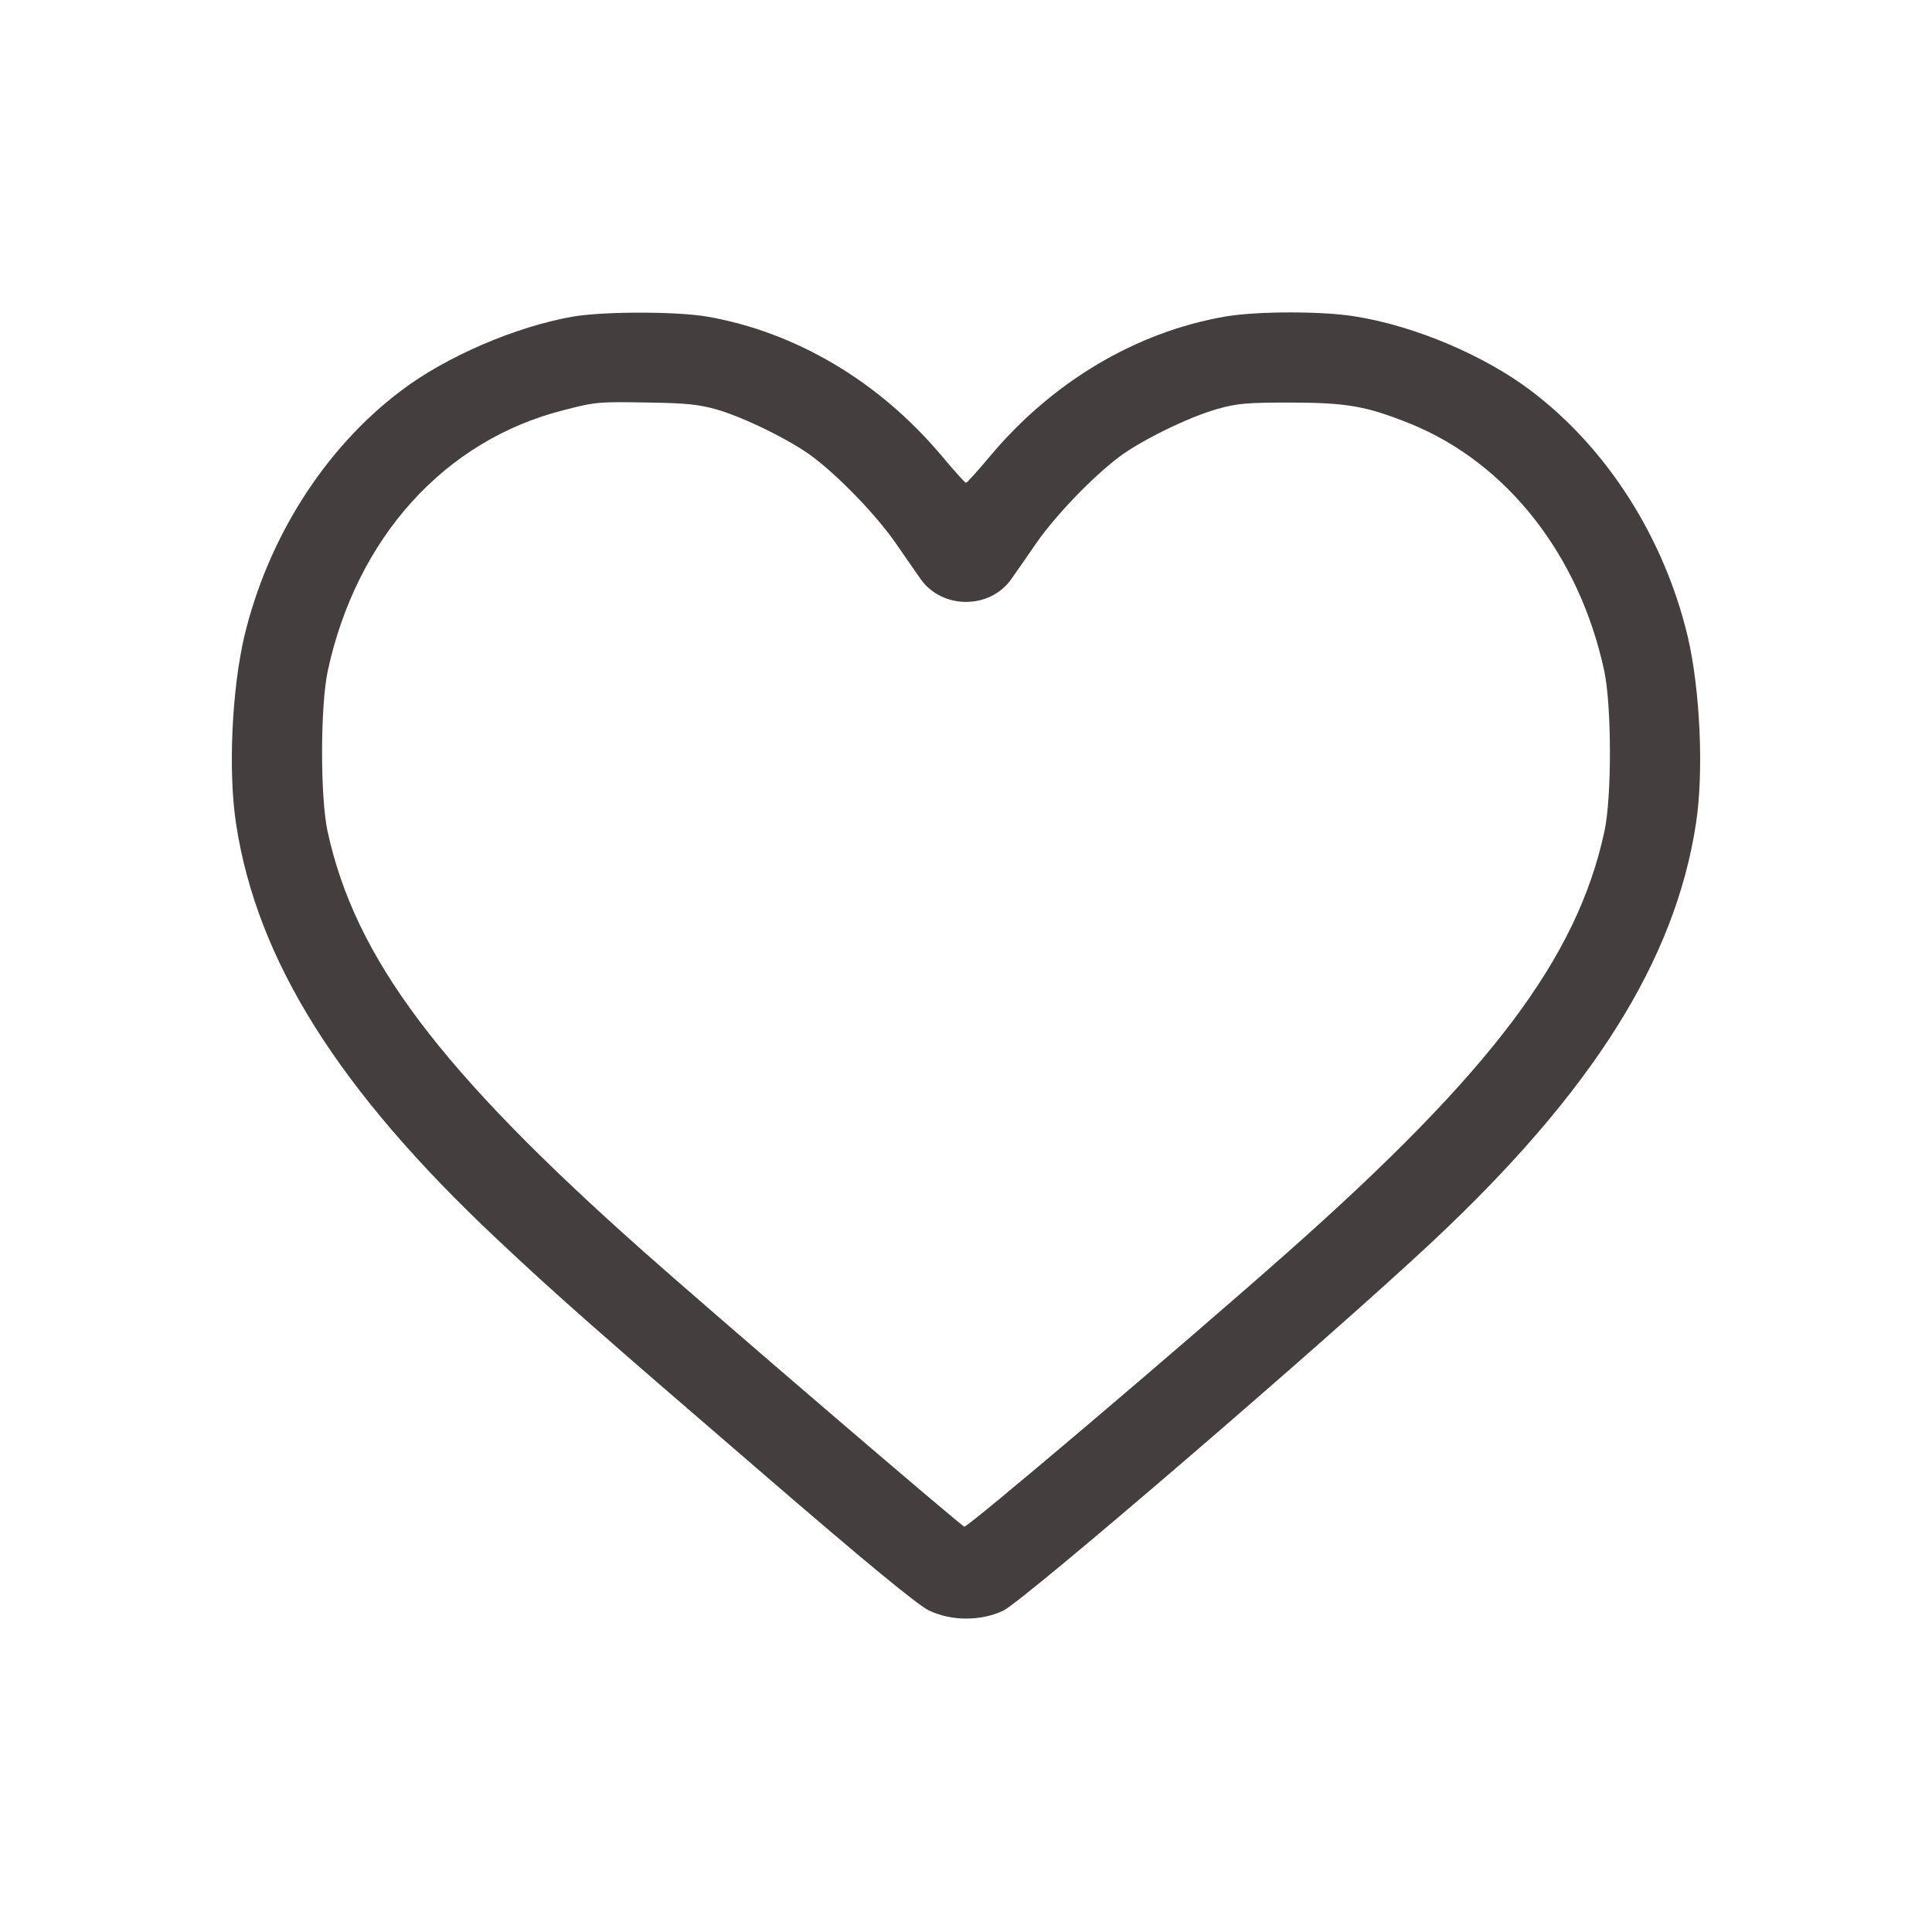 <svg width="25" height="25" viewBox="0 0 25 25" fill="none" xmlns="http://www.w3.org/2000/svg">
<path d="M7.418 4.096C6.672 4.226 5.77 4.615 5.188 5.057C4.201 5.802 3.467 6.96 3.162 8.232C2.999 8.93 2.951 9.987 3.055 10.662C3.326 12.428 4.379 14.105 6.431 16.034C7.191 16.75 7.722 17.217 9.881 19.076C11.209 20.222 11.877 20.771 12.018 20.838C12.307 20.979 12.693 20.979 12.982 20.842C13.261 20.705 17.215 17.306 18.554 16.049C20.606 14.123 21.674 12.428 21.945 10.662C22.049 9.987 22.001 8.93 21.838 8.232C21.533 6.96 20.799 5.802 19.812 5.057C19.215 4.604 18.321 4.222 17.545 4.096C17.126 4.025 16.269 4.025 15.854 4.096C14.704 4.296 13.624 4.934 12.812 5.902C12.652 6.092 12.515 6.247 12.5 6.247C12.485 6.247 12.348 6.092 12.188 5.902C11.376 4.934 10.296 4.296 9.146 4.096C8.746 4.029 7.818 4.029 7.418 4.096ZM9.272 5.298C9.632 5.402 10.233 5.698 10.515 5.91C10.864 6.173 11.331 6.659 11.584 7.019C11.71 7.201 11.858 7.416 11.914 7.494C12.192 7.887 12.808 7.887 13.086 7.494C13.142 7.416 13.29 7.201 13.416 7.019C13.669 6.659 14.136 6.173 14.485 5.91C14.774 5.695 15.371 5.402 15.746 5.294C16.006 5.22 16.125 5.209 16.711 5.209C17.442 5.212 17.686 5.257 18.25 5.483C19.5 5.991 20.435 7.182 20.758 8.677C20.855 9.126 20.858 10.306 20.762 10.755C20.409 12.395 19.3 13.867 16.666 16.201C15.297 17.414 12.519 19.77 12.478 19.755C12.422 19.733 9.206 16.976 8.326 16.193C5.685 13.849 4.594 12.395 4.238 10.755C4.142 10.306 4.145 9.126 4.242 8.677C4.617 6.952 5.759 5.691 7.303 5.305C7.714 5.198 7.751 5.198 8.401 5.209C8.876 5.216 9.05 5.235 9.272 5.298Z" fill="#443E3E"/>
</svg>
